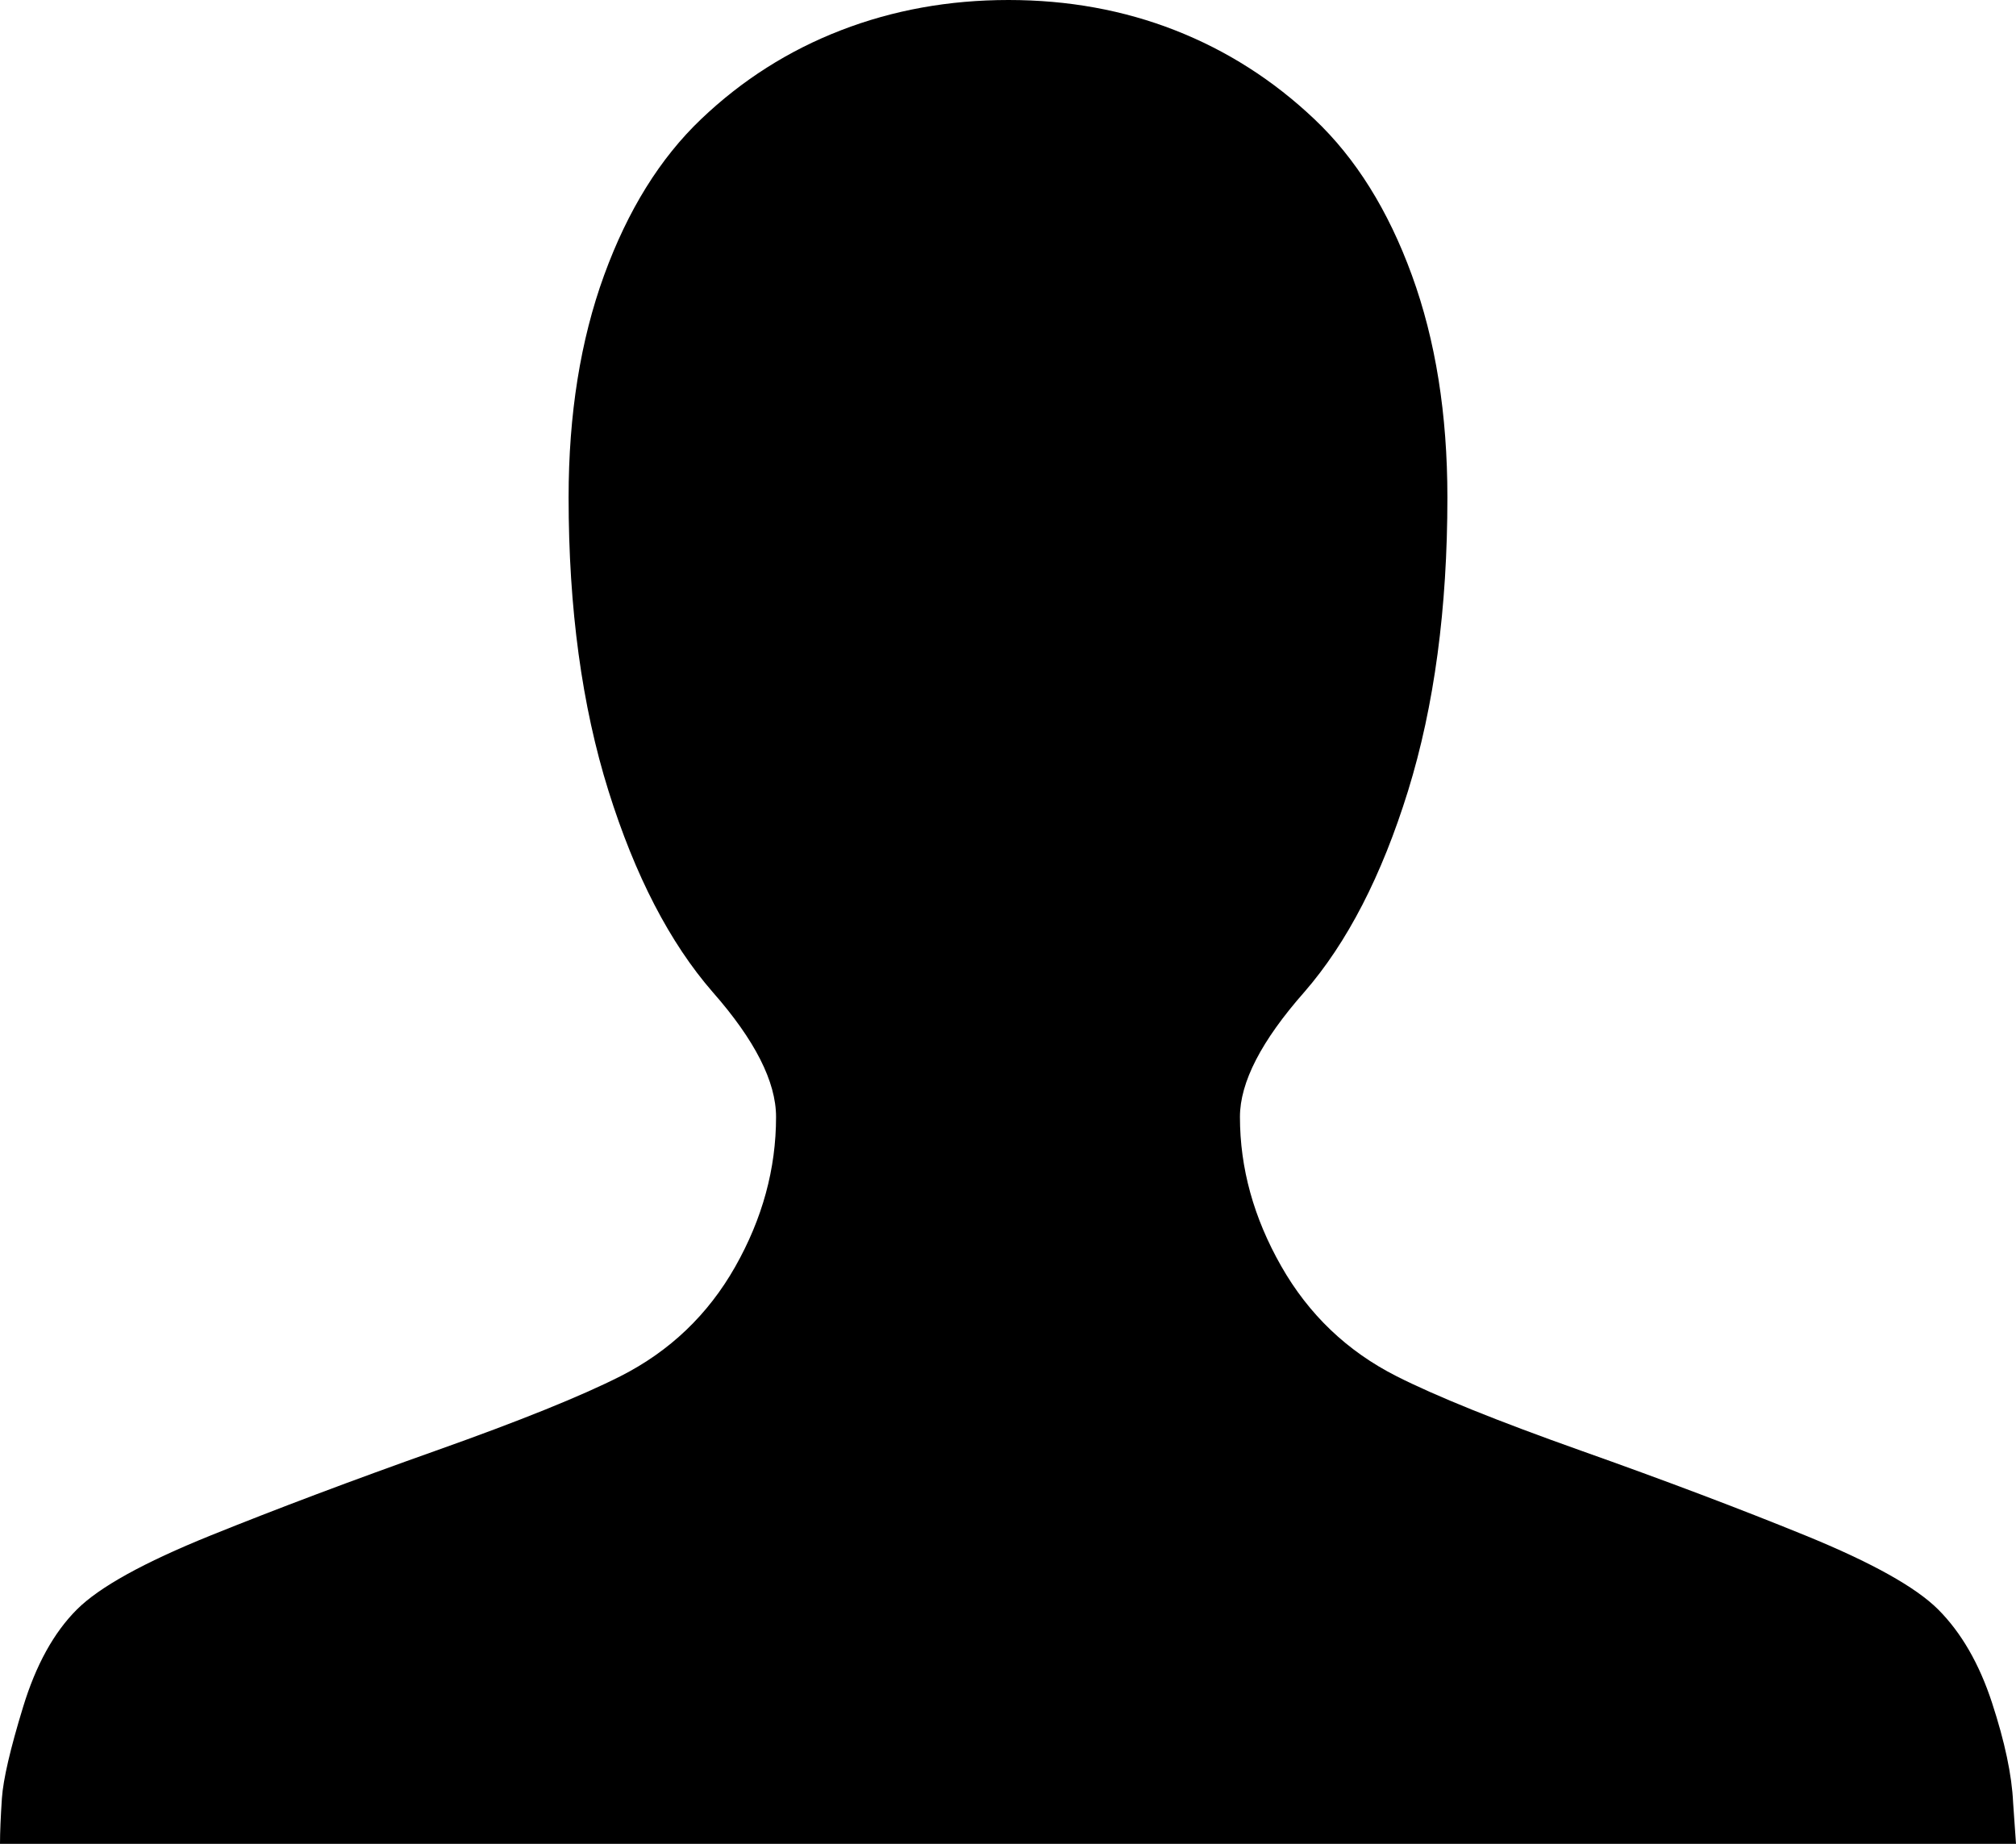 <svg width="30.747" height="28.125" viewBox="0 -52.896 30.747 28.125" xmlns="http://www.w3.org/2000/svg"><path d="M0 -24.771C0 -24.946 0.01 -25.178 0.029 -25.466C0.049 -25.754 0.156 -26.218 0.352 -26.858C0.547 -27.498 0.82 -27.993 1.172 -28.345C1.514 -28.687 2.192 -29.062 3.208 -29.473C4.224 -29.883 5.371 -30.315 6.65 -30.769C7.93 -31.223 8.867 -31.602 9.463 -31.904C10.215 -32.285 10.798 -32.842 11.213 -33.574C11.628 -34.307 11.836 -35.068 11.836 -35.859C11.836 -36.396 11.514 -37.031 10.869 -37.764C10.215 -38.516 9.685 -39.539 9.28 -40.833C8.875 -42.126 8.672 -43.618 8.672 -45.308C8.672 -46.577 8.853 -47.708 9.214 -48.699C9.575 -49.69 10.068 -50.483 10.693 -51.079C11.318 -51.675 12.029 -52.126 12.825 -52.434C13.621 -52.742 14.473 -52.896 15.381 -52.896C16.289 -52.896 17.136 -52.742 17.922 -52.434C18.708 -52.126 19.417 -51.675 20.046 -51.079C20.676 -50.483 21.172 -49.69 21.533 -48.699C21.895 -47.708 22.075 -46.577 22.075 -45.308C22.075 -43.618 21.875 -42.126 21.475 -40.833C21.074 -39.539 20.547 -38.516 19.893 -37.764C19.238 -37.021 18.911 -36.387 18.911 -35.859C18.911 -35.078 19.121 -34.319 19.541 -33.582C19.961 -32.844 20.547 -32.285 21.299 -31.904C21.895 -31.602 22.832 -31.223 24.111 -30.769C25.391 -30.315 26.533 -29.883 27.539 -29.473C28.545 -29.062 29.219 -28.687 29.561 -28.345C29.912 -27.993 30.186 -27.52 30.381 -26.924C30.576 -26.328 30.684 -25.82 30.703 -25.4L30.747 -24.771ZM0 -24.771"></path></svg>